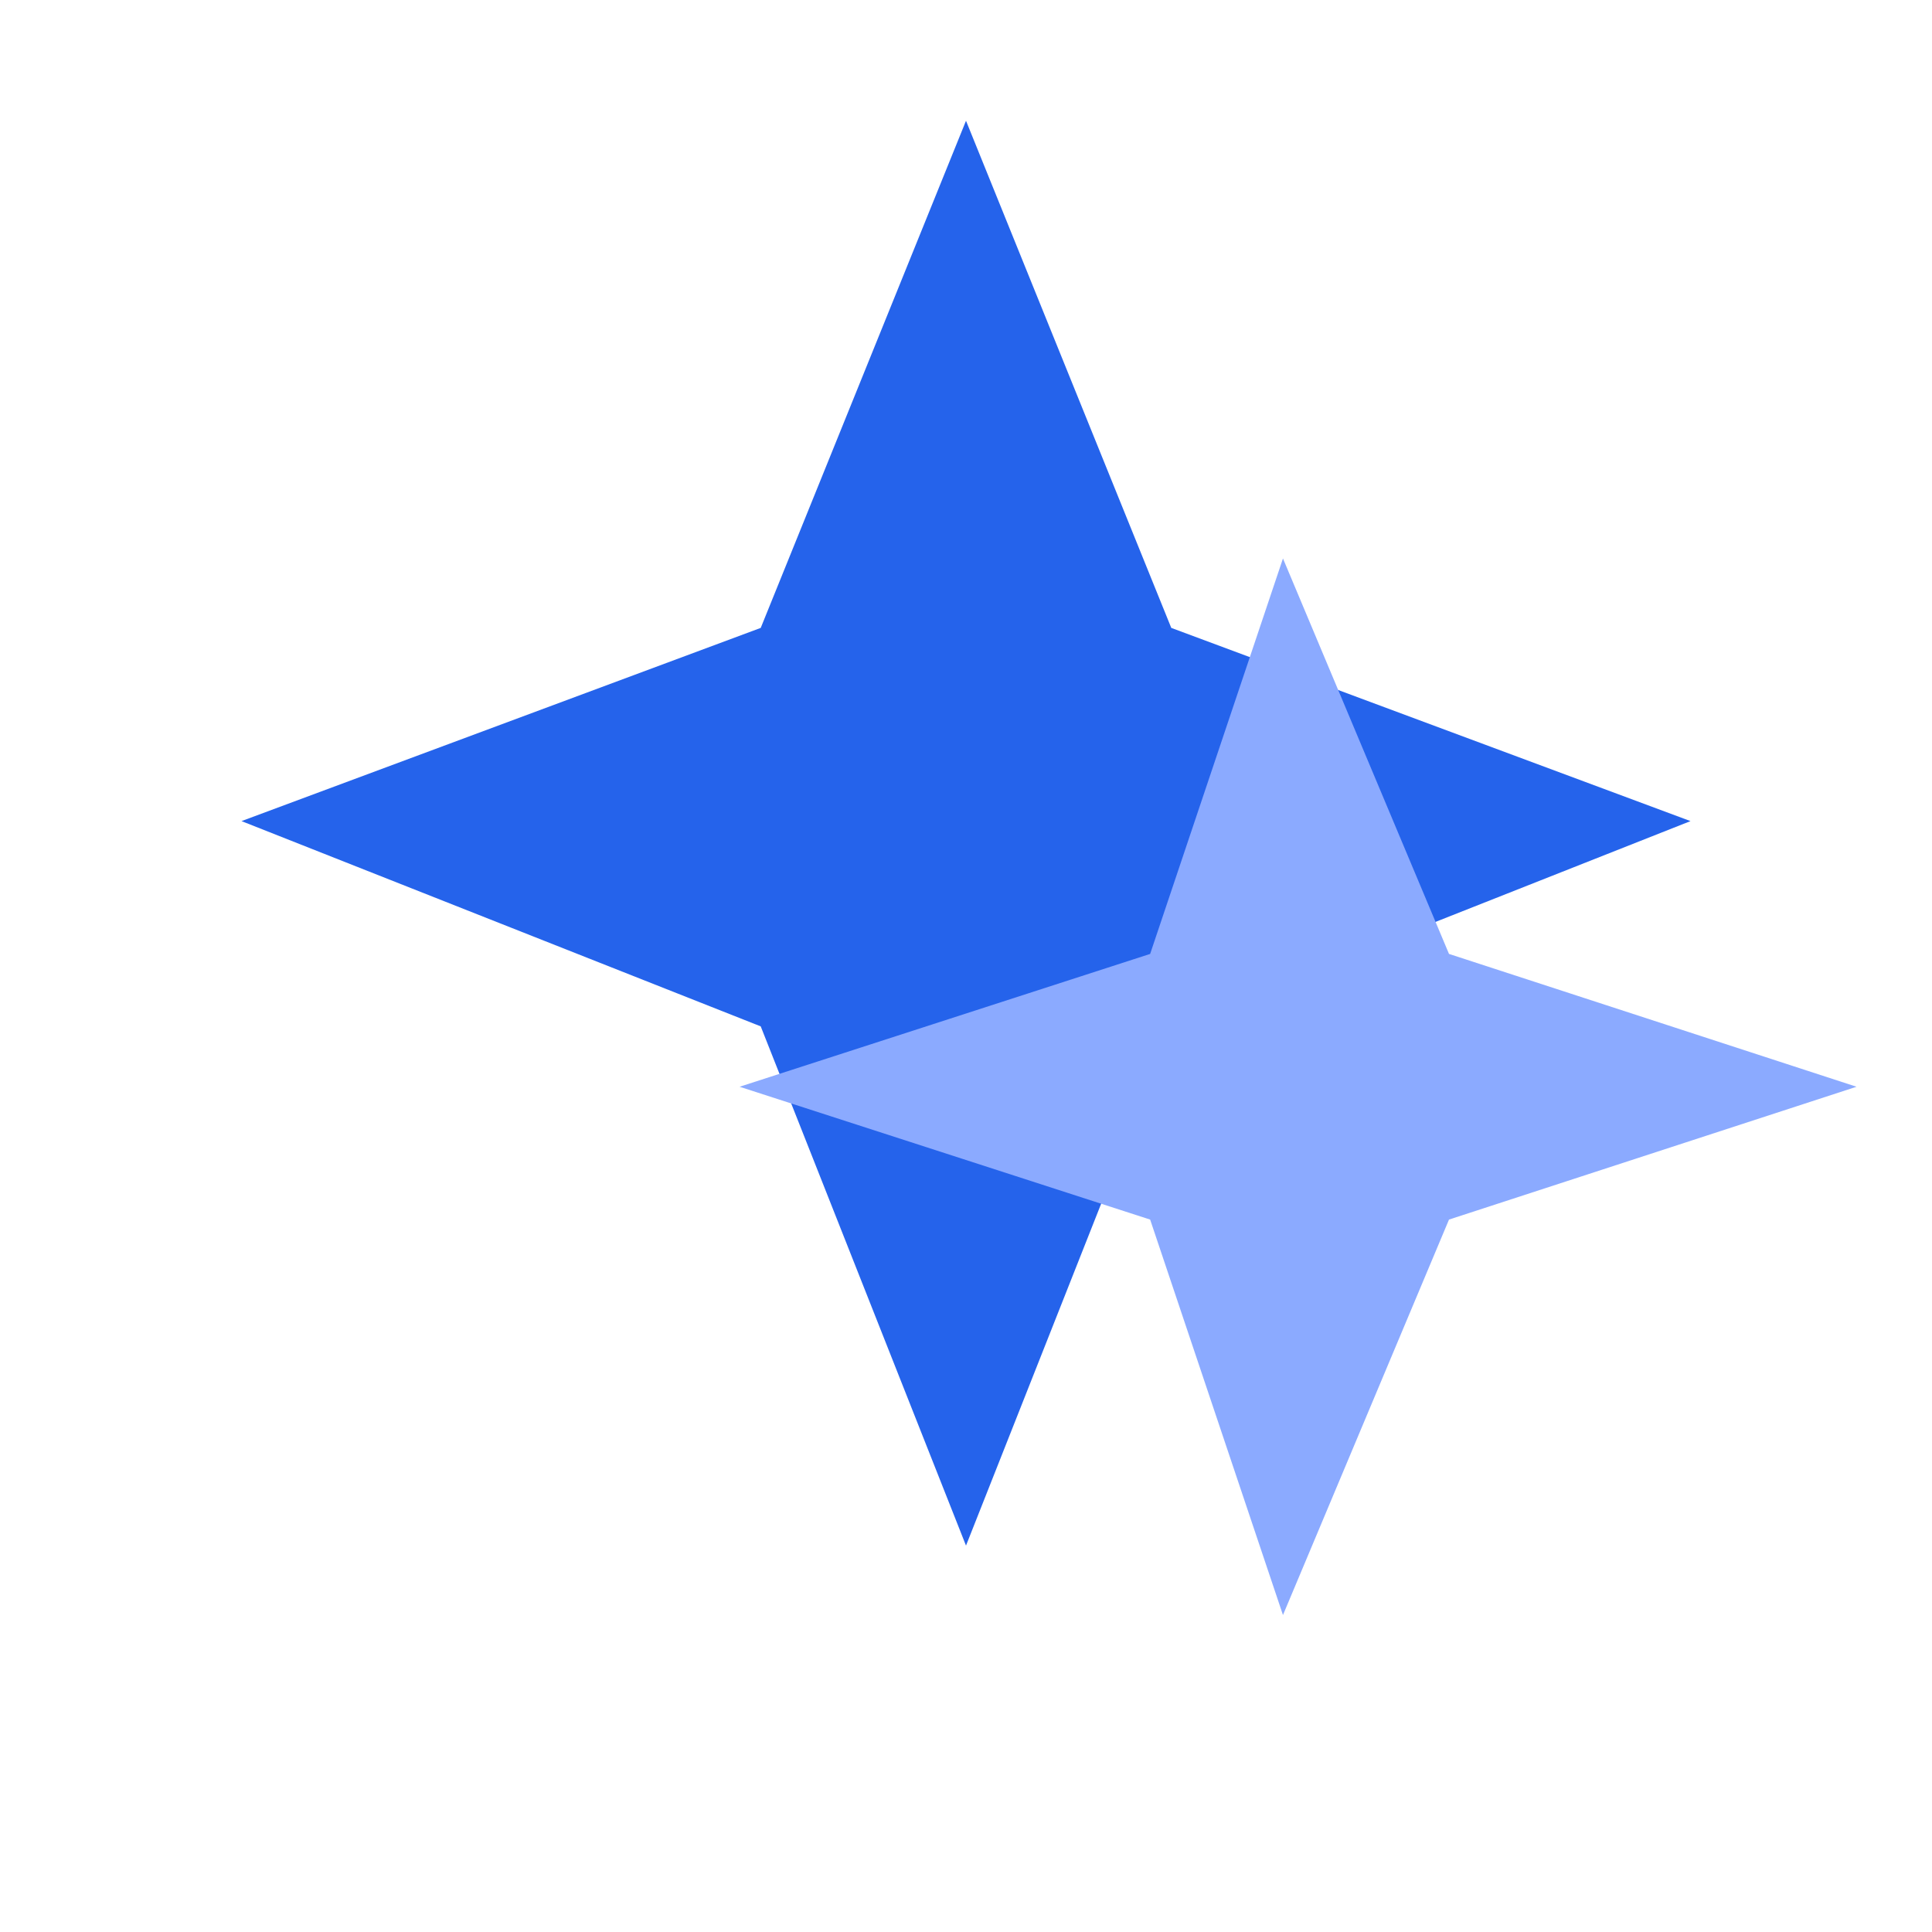 <svg width="64" height="64" viewBox="0 0 64 64" fill="none" xmlns="http://www.w3.org/2000/svg">
  <path
    d="M32 4l6.8 16.8L56 27.2 38.8 34 32 51.2 25.2 34 8 27.2l17.2-6.4L32 4z"
    fill="#2563eb"
  />
  <path
    d="M42.5 18.5L48 31.6 61.5 36 48 40.4 42.5 53.5 38.1 40.4 24.5 36l13.6-4.4 4.4-13.1z"
    fill="#8baaff"
  />
</svg>
